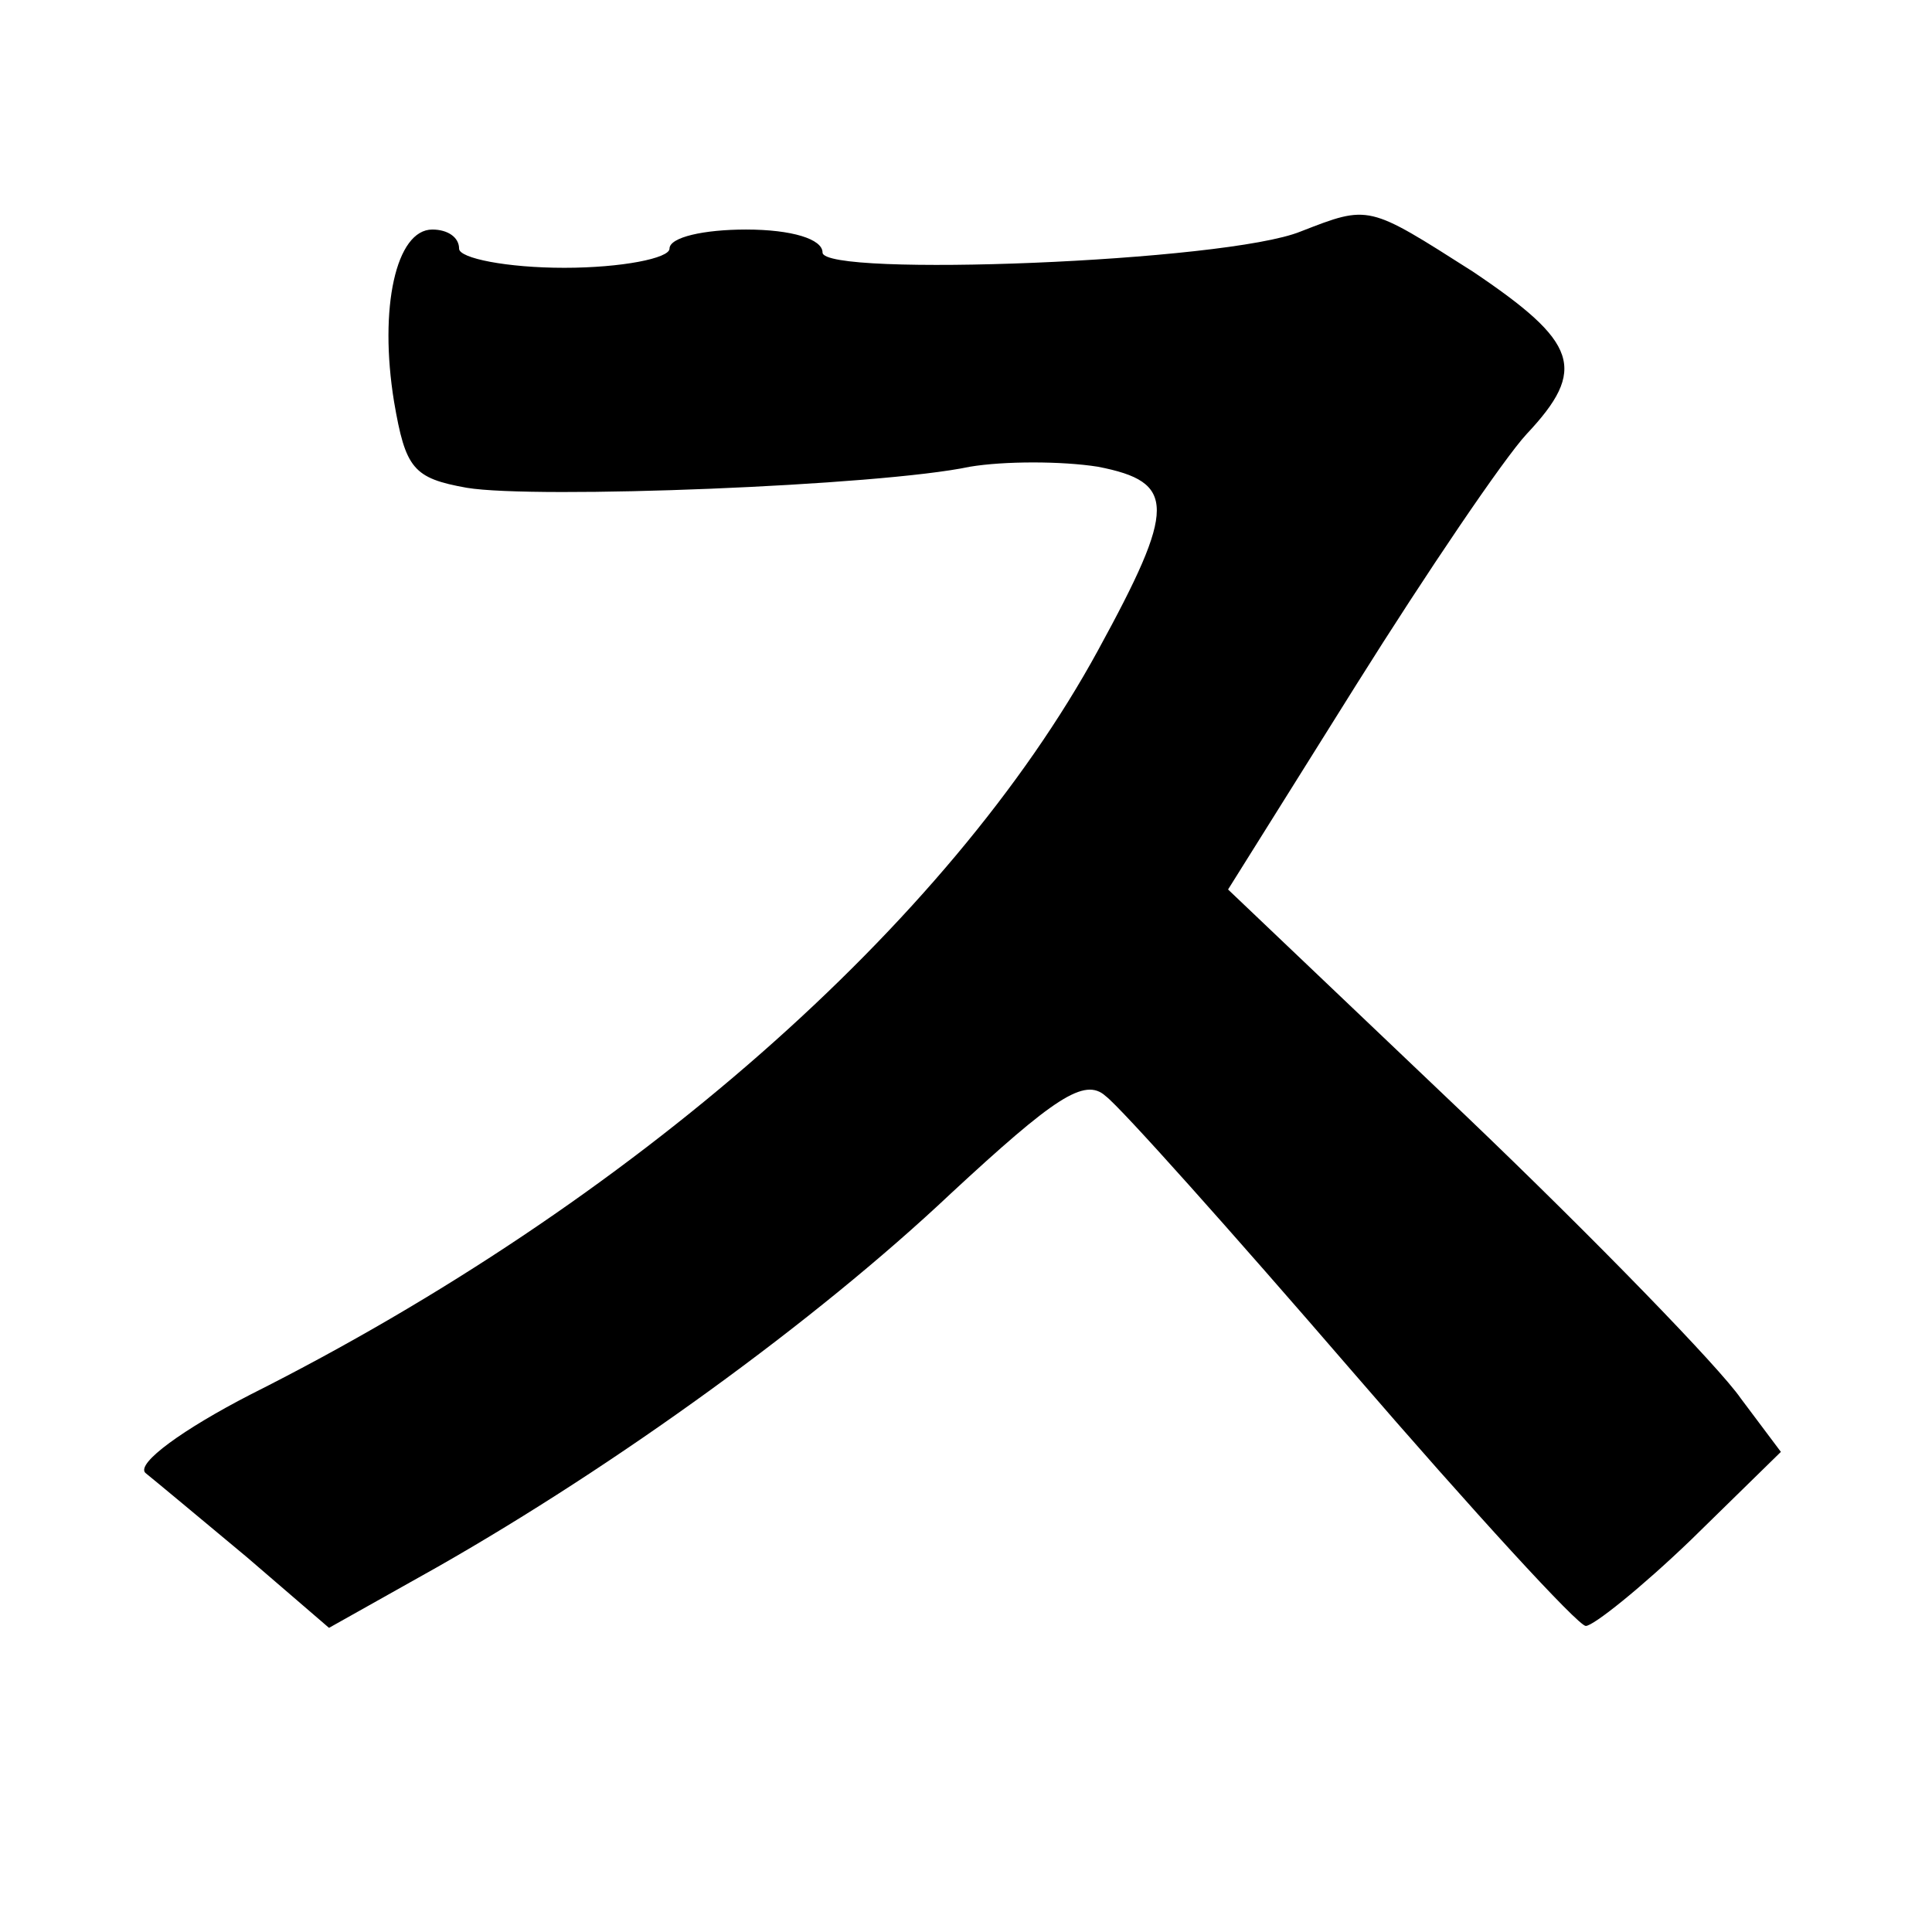 <?xml version="1.0" standalone="no"?>
<!DOCTYPE svg PUBLIC "-//W3C//DTD SVG 20010904//EN"
 "http://www.w3.org/TR/2001/REC-SVG-20010904/DTD/svg10.dtd">
<svg version="1.0" xmlns="http://www.w3.org/2000/svg"
 width="101pt" height="101pt" viewBox="0 0 101 101"
 preserveAspectRatio="xMidYMid meet">
<g transform="translate(0,101) scale(0.1,-0.1)"
fill="#000000" stroke="none">
<path d="M680 889 c-39 -16 -250 -24 -250 -11 0 7 -16 12 -40 12 -22 0 -40 -4
-40 -10 0 -5 -25 -10 -55 -10 -30 0 -55 5 -55 10 0 6 -6 10 -14 10 -19 0 -28
-41 -20 -90 6 -35 10 -40 38 -45 36 -6 216 1 263 11 18 3 48 3 67 0 41 -8 41
-21 0 -96 -78 -143 -244 -289 -443 -389 -35 -18 -60 -36 -55 -41 5 -4 29 -24
53 -44 l43 -37 57 32 c93 53 197 128 268 195 54 50 70 61 81 51 8 -6 66 -71
129 -144 63 -73 118 -133 122 -133 4 0 29 20 55 45 l47 46 -21 28 c-11 16 -76
83 -144 148 l-124 118 67 107 c37 59 77 118 89 131 32 34 27 48 -28 85 -55 35
-54 35 -90 21z"/>
</g>
</svg>
